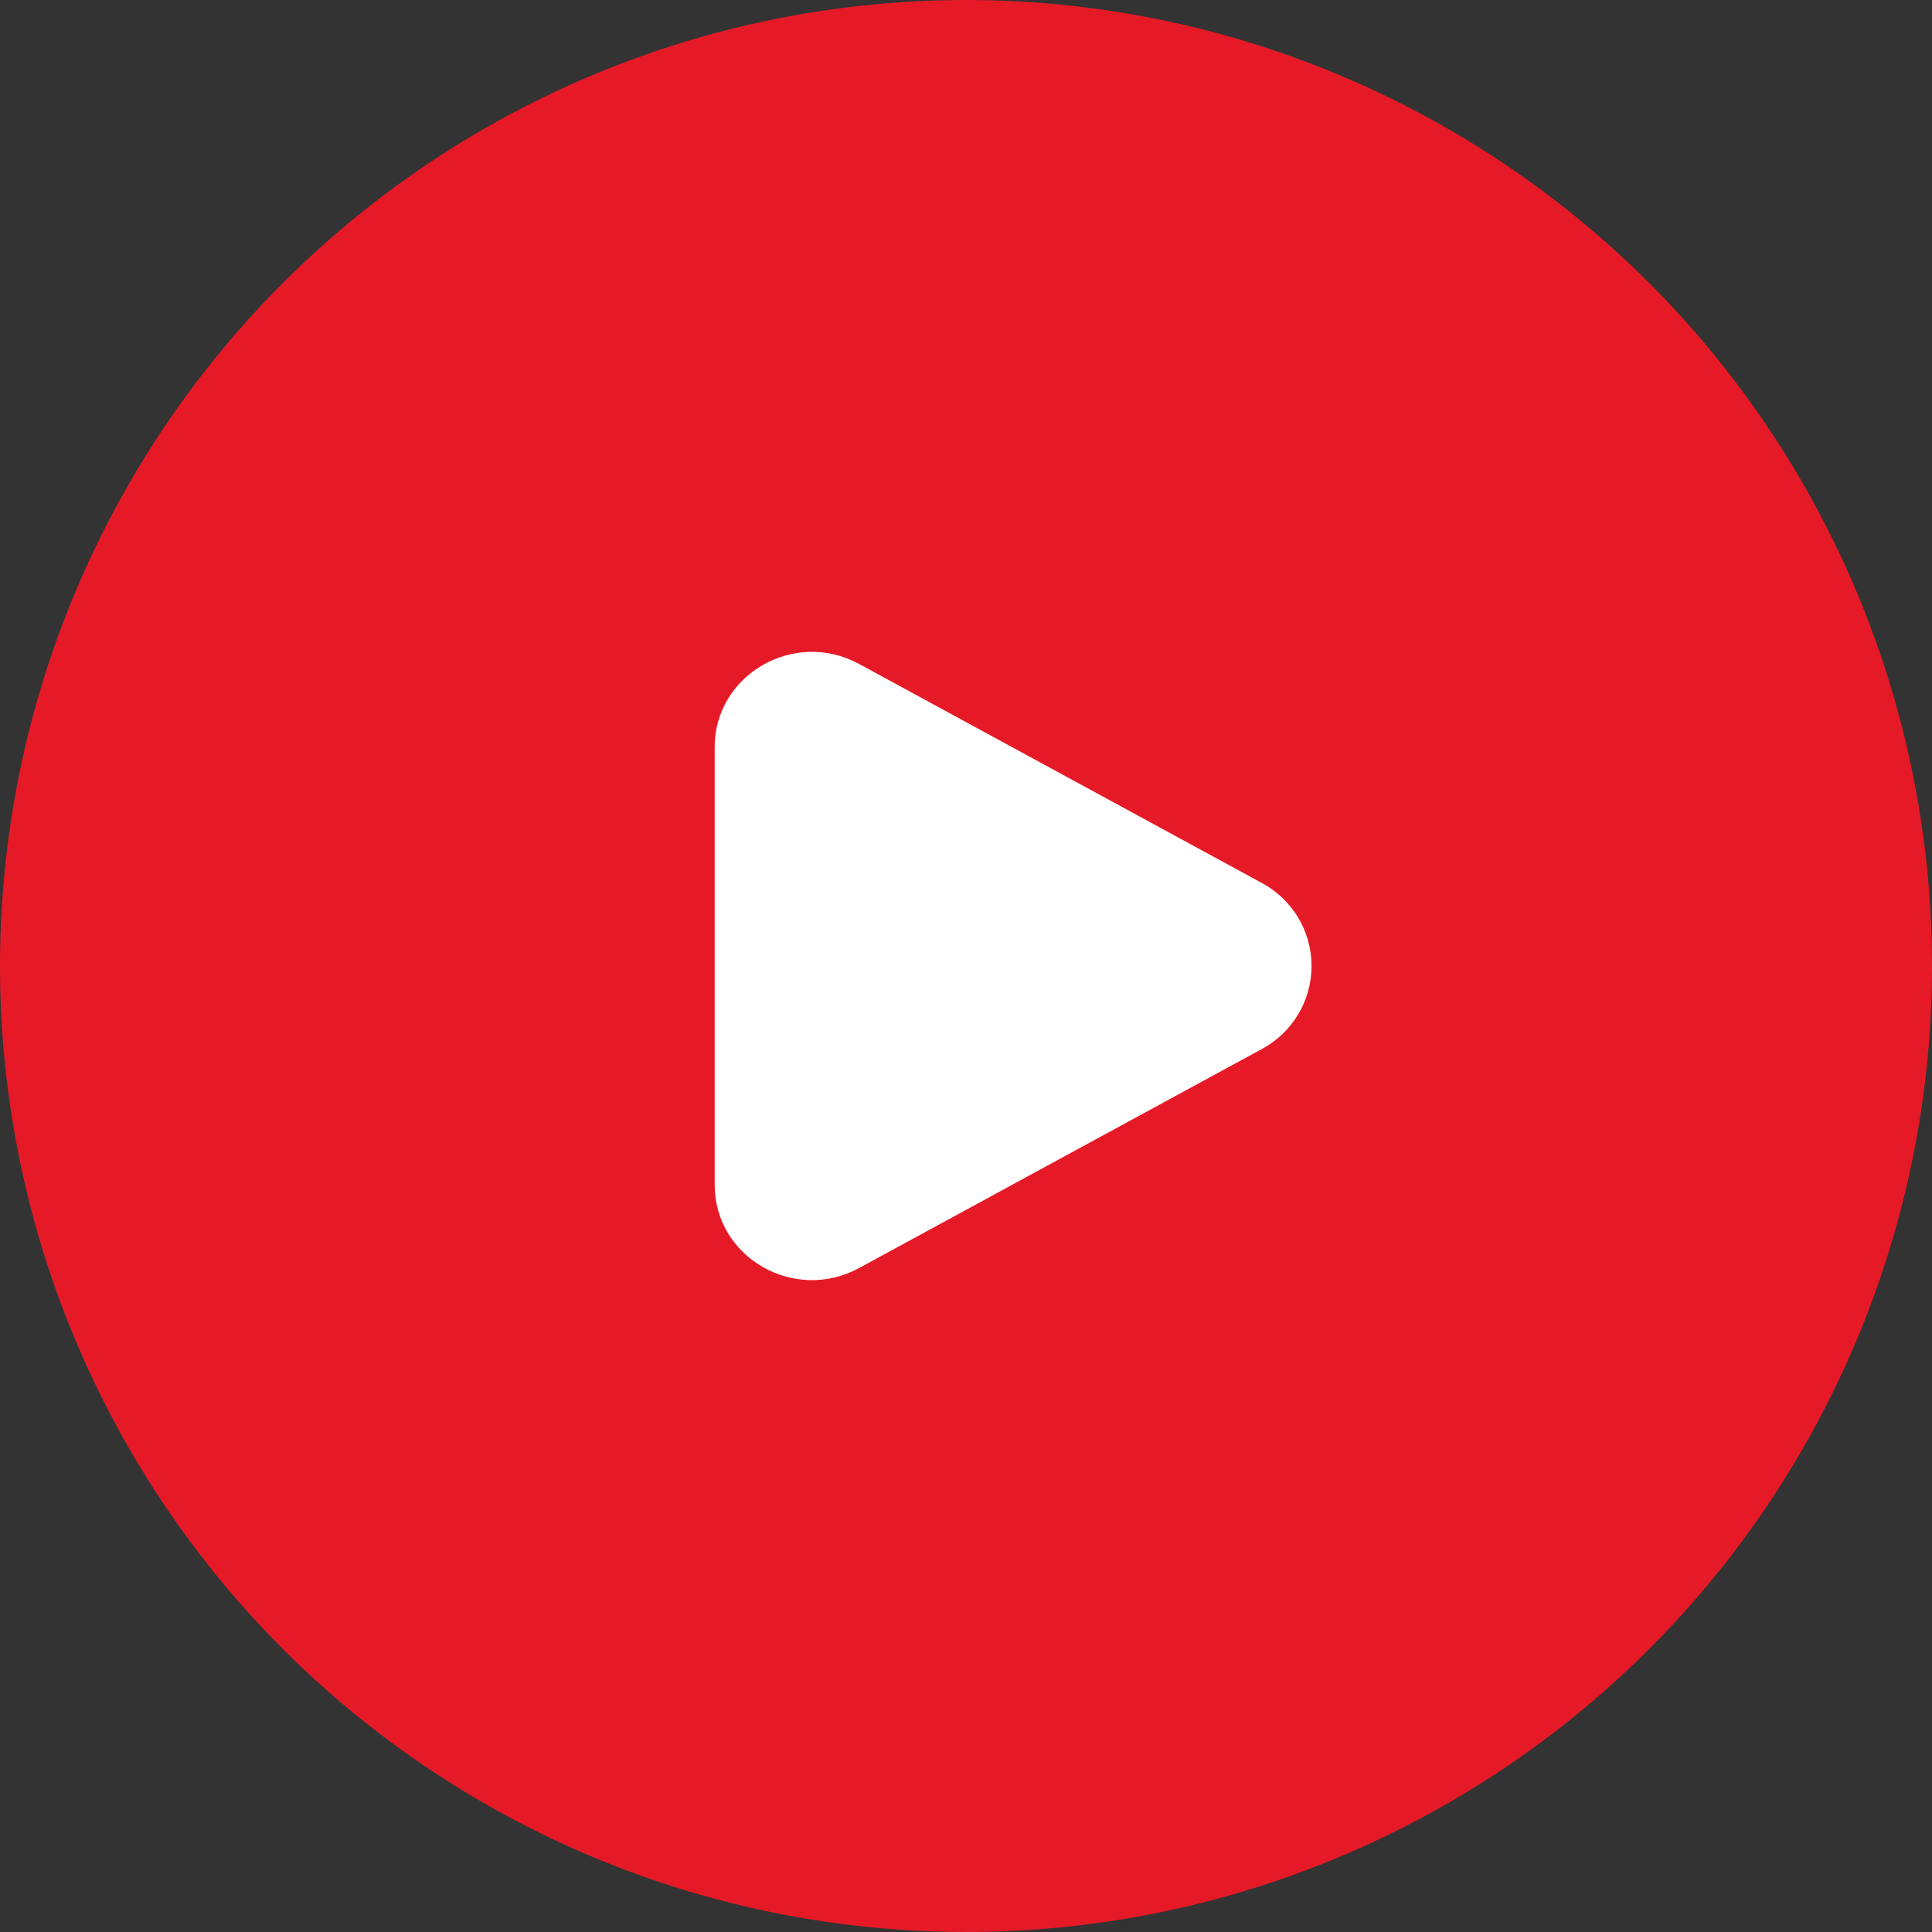 <svg width="164" height="164" viewBox="0 0 164 164" fill="none" xmlns="http://www.w3.org/2000/svg">
<rect x="0" y="0" width="164" height="164" fill="#333333" stroke="none"/>
<circle cx="82" cy="82" r="82" fill="#E61A27"/>
<path d="M107.091 74.941C108.371 75.622 109.443 76.639 110.19 77.883C110.937 79.126 111.332 80.549 111.332 82C111.332 83.451 110.937 84.874 110.19 86.117C109.443 87.361 108.371 88.378 107.091 89.059L72.925 107.637C67.424 110.632 60.667 106.739 60.667 100.581V63.421C60.667 57.261 67.424 53.371 72.925 56.36L107.091 74.941Z" fill="white"/>
</svg>
